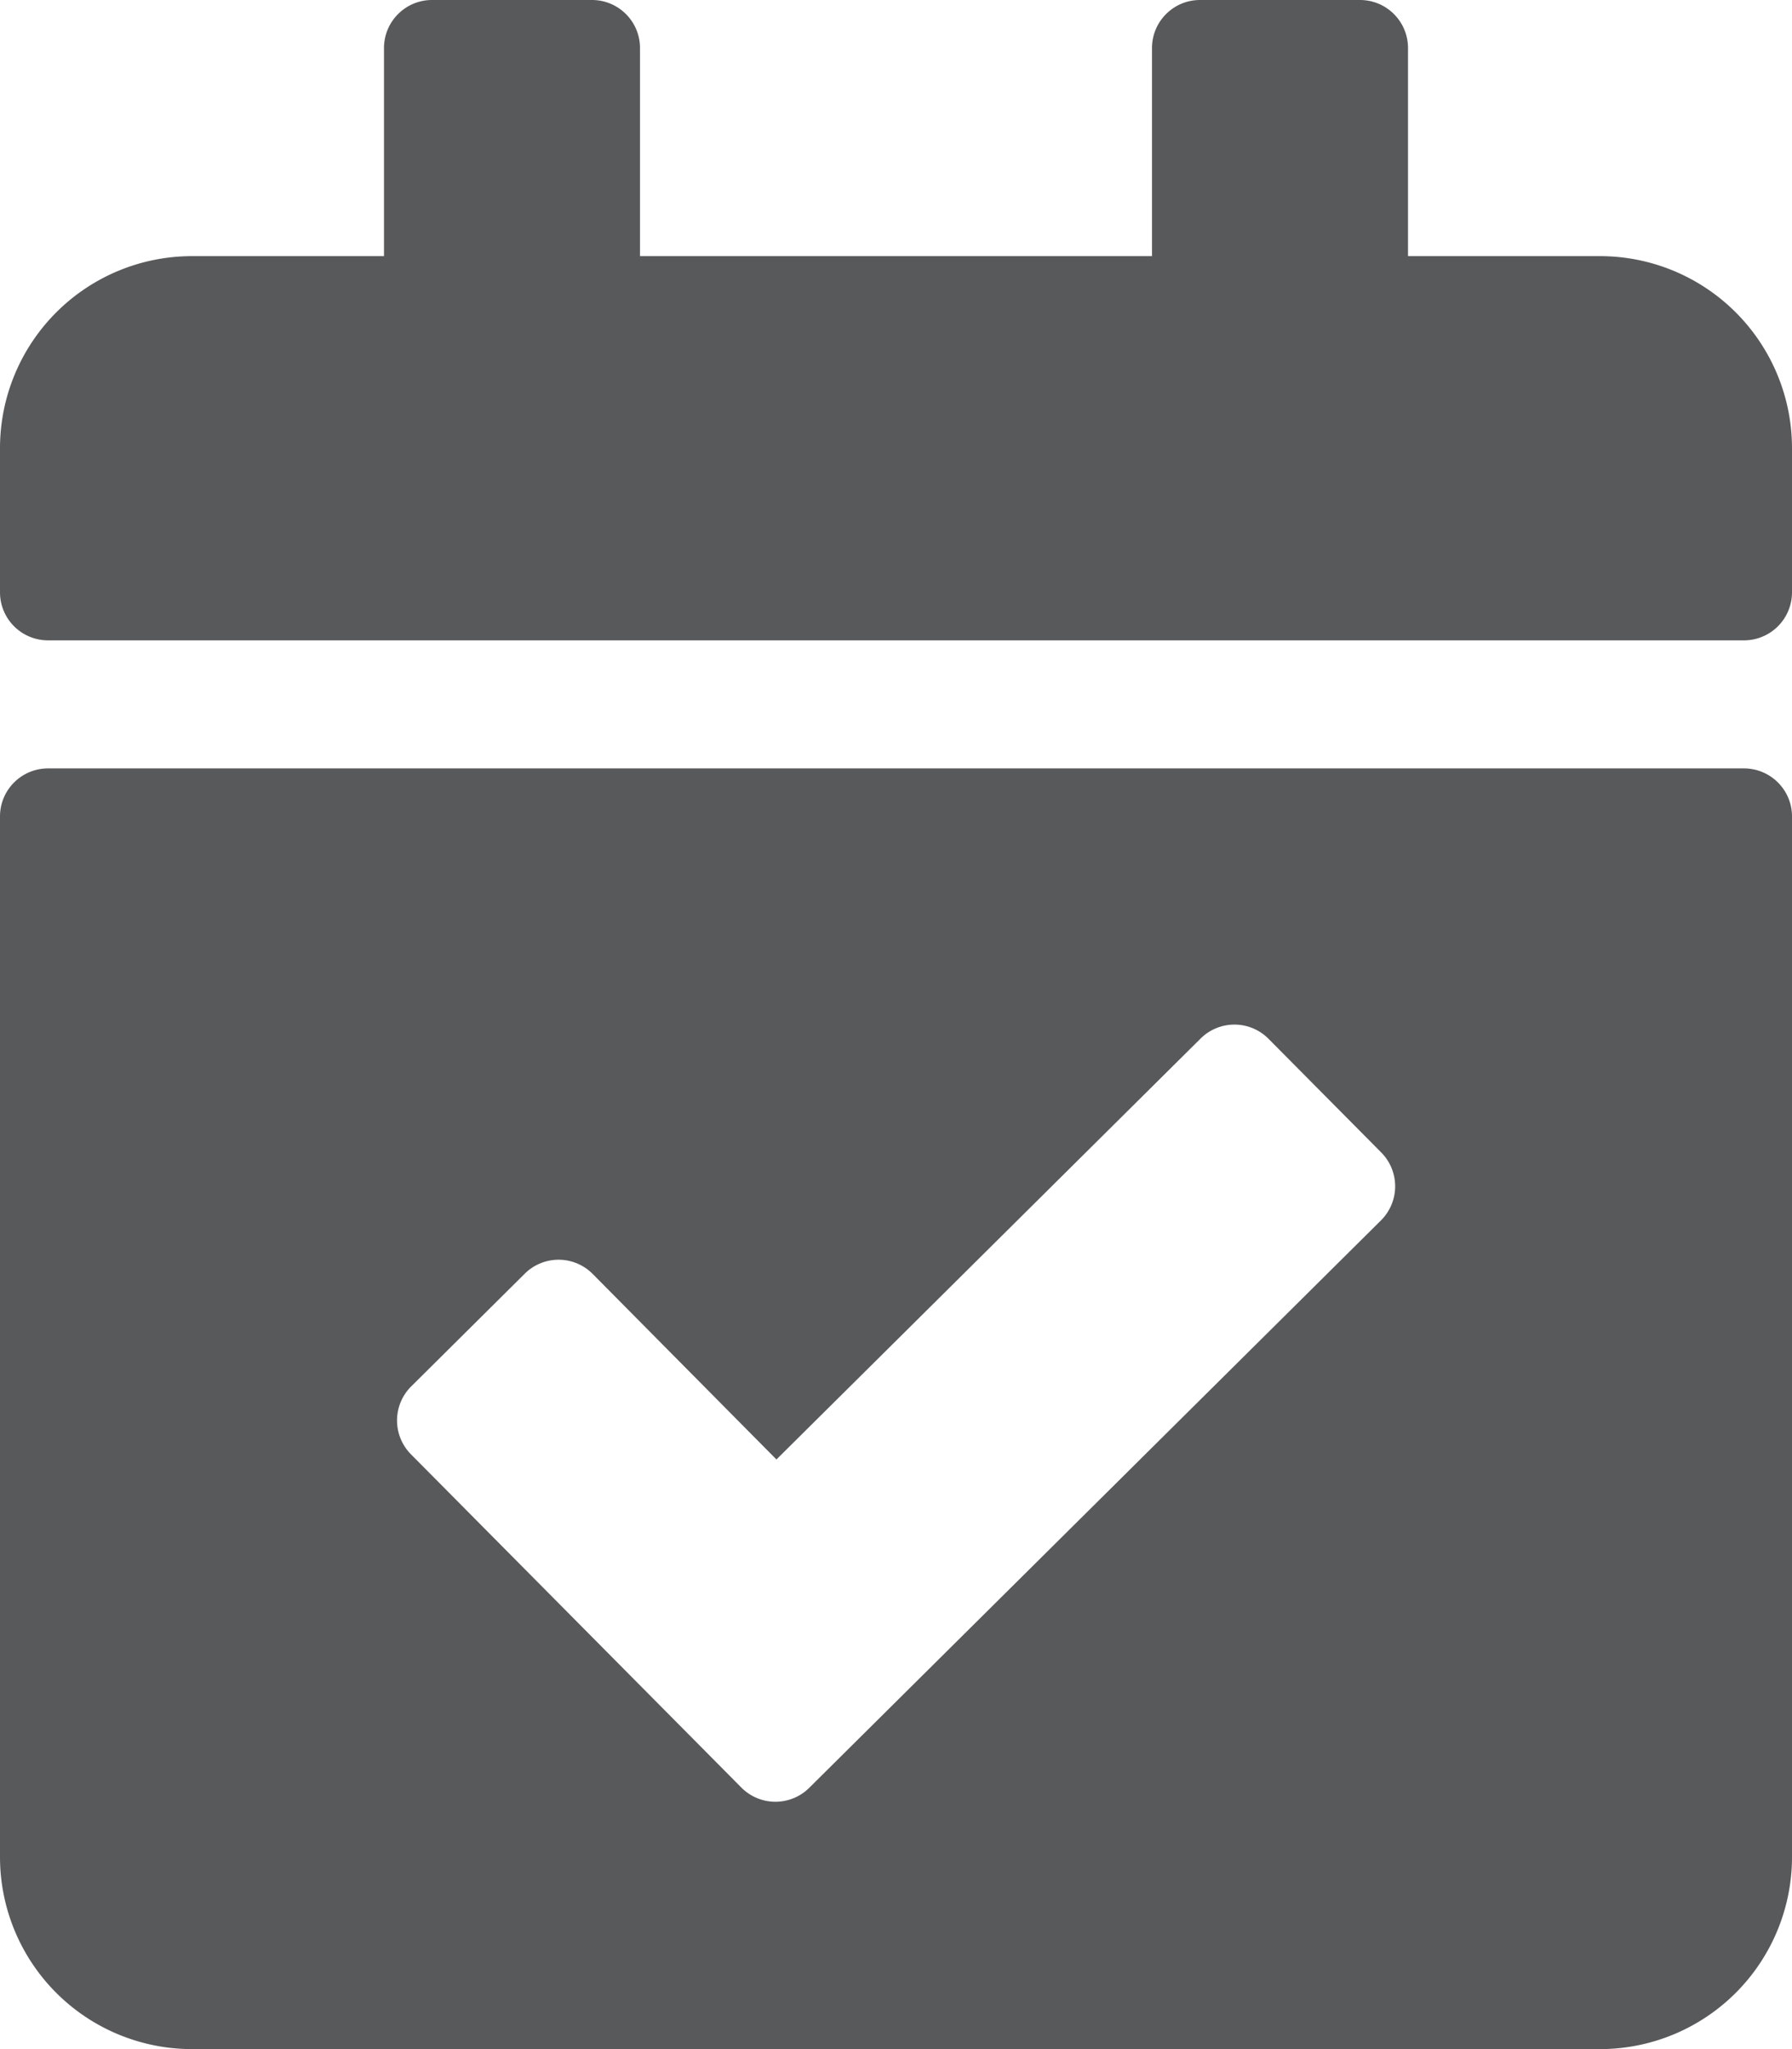 <svg width="14" height="16" xmlns="http://www.w3.org/2000/svg"><path d="M13.625 5H.375A.375.375 0 010 4.625V3.5A1.5 1.5 0 011.5 2H3V.375C3 .168 3.168 0 3.375 0h1.25C4.832 0 5 .168 5 .375V2h4V.375C9 .168 9.168 0 9.375 0h1.25c.207 0 .375.168.375.375V2h1.5A1.5 1.5 0 0114 3.5v1.125a.375.375 0 01-.375.375zM.375 6h13.25c.207 0 .375.168.375.375V14.5a1.5 1.5 0 01-1.5 1.5h-11A1.5 1.5 0 010 14.5V6.375C0 6.168.168 6 .375 6zM10.79 8.998l-.88-.887a.375.375 0 00-.53-.002l-3.314 3.287L4.63 9.947a.375.375 0 00-.53-.002l-.887.88a.375.375 0 00-.003.53l2.582 2.603a.375.375 0 00.53.002l4.467-4.431a.375.375 0 00.002-.53z" fill="#58595B"/></svg>